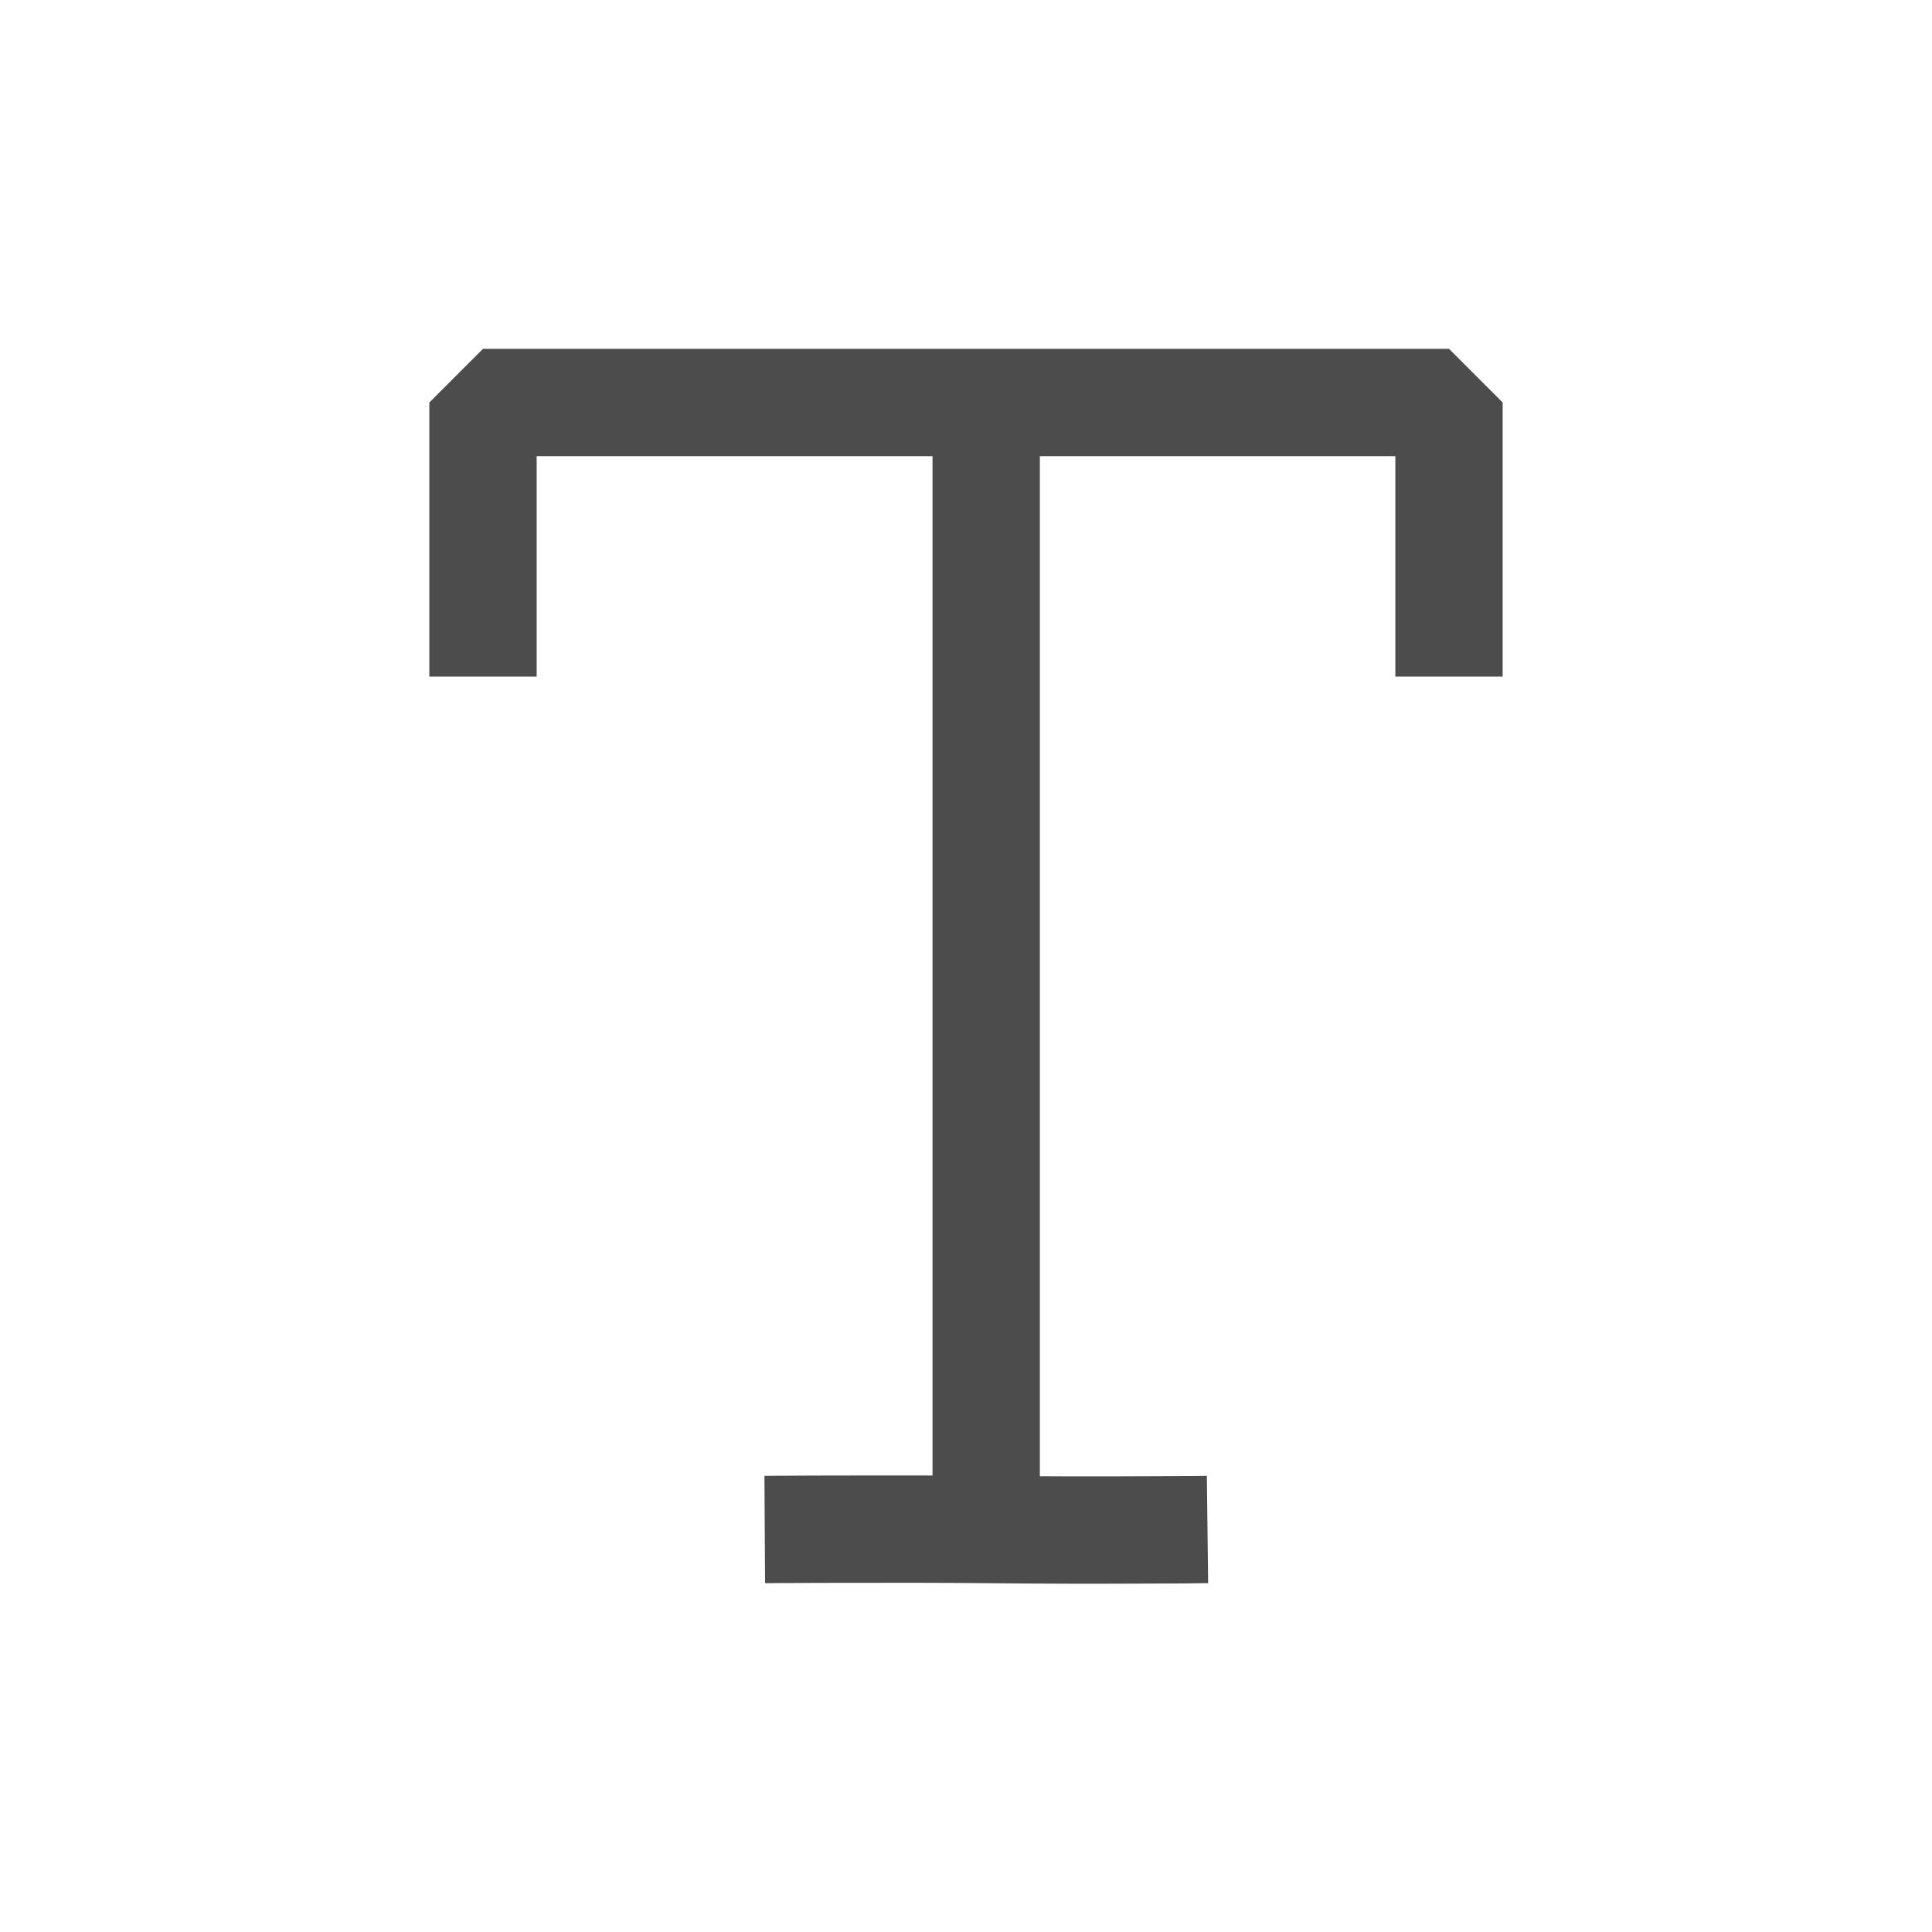 <svg width="18" height="18" viewBox="0 0 18 18" fill="none" xmlns="http://www.w3.org/2000/svg">
<path d="M4.5 3.75V3.25L4 3.75H4.5ZM13.5 3.75H14L13.5 3.25V3.75ZM9.188 14.25L9.182 14.75L9.188 14.25ZM5 6.304V3.75H4V6.304H5ZM4.5 4.25H13.5V3.25H4.5V4.25ZM13 3.75V6.304H14V3.75H13ZM8.688 3.75V14.25H9.688V3.75H8.688ZM7.125 14.25C7.128 14.75 7.128 14.75 7.128 14.75C7.128 14.75 7.128 14.75 7.128 14.75C7.128 14.75 7.128 14.75 7.128 14.75C7.129 14.75 7.129 14.75 7.129 14.75C7.13 14.75 7.131 14.75 7.132 14.75C7.134 14.75 7.138 14.75 7.143 14.75C7.152 14.75 7.166 14.75 7.184 14.75C7.22 14.749 7.273 14.749 7.339 14.749C7.47 14.748 7.653 14.747 7.861 14.747C8.277 14.746 8.79 14.746 9.182 14.75L9.193 13.75C8.794 13.746 8.276 13.746 7.859 13.747C7.65 13.747 7.466 13.748 7.334 13.749C7.268 13.749 7.215 13.749 7.178 13.75C7.16 13.75 7.146 13.75 7.136 13.75C7.132 13.75 7.128 13.75 7.126 13.75C7.124 13.75 7.123 13.75 7.123 13.75C7.122 13.75 7.122 13.75 7.122 13.75C7.122 13.75 7.122 13.75 7.122 13.75C7.122 13.75 7.122 13.75 7.122 13.75C7.122 13.75 7.122 13.75 7.125 14.25ZM9.182 14.75C9.732 14.756 10.25 14.756 10.631 14.754C10.821 14.754 10.977 14.752 11.086 14.752C11.14 14.751 11.182 14.751 11.211 14.75C11.226 14.75 11.237 14.75 11.244 14.75C11.248 14.75 11.251 14.75 11.253 14.75C11.254 14.75 11.255 14.75 11.255 14.75C11.255 14.75 11.255 14.75 11.256 14.75C11.256 14.75 11.256 14.75 11.256 14.75C11.256 14.75 11.256 14.75 11.256 14.75C11.256 14.75 11.256 14.75 11.25 14.25C11.244 13.75 11.244 13.75 11.244 13.75C11.244 13.75 11.244 13.75 11.244 13.75C11.244 13.75 11.244 13.75 11.244 13.75C11.244 13.75 11.244 13.75 11.243 13.75C11.243 13.75 11.242 13.75 11.242 13.75C11.24 13.75 11.237 13.75 11.233 13.75C11.226 13.75 11.215 13.75 11.201 13.751C11.173 13.751 11.131 13.751 11.077 13.752C10.97 13.752 10.816 13.754 10.627 13.754C10.25 13.756 9.737 13.756 9.193 13.75L9.182 14.75Z" fill="black" fill-opacity="0.7"/>
</svg>
